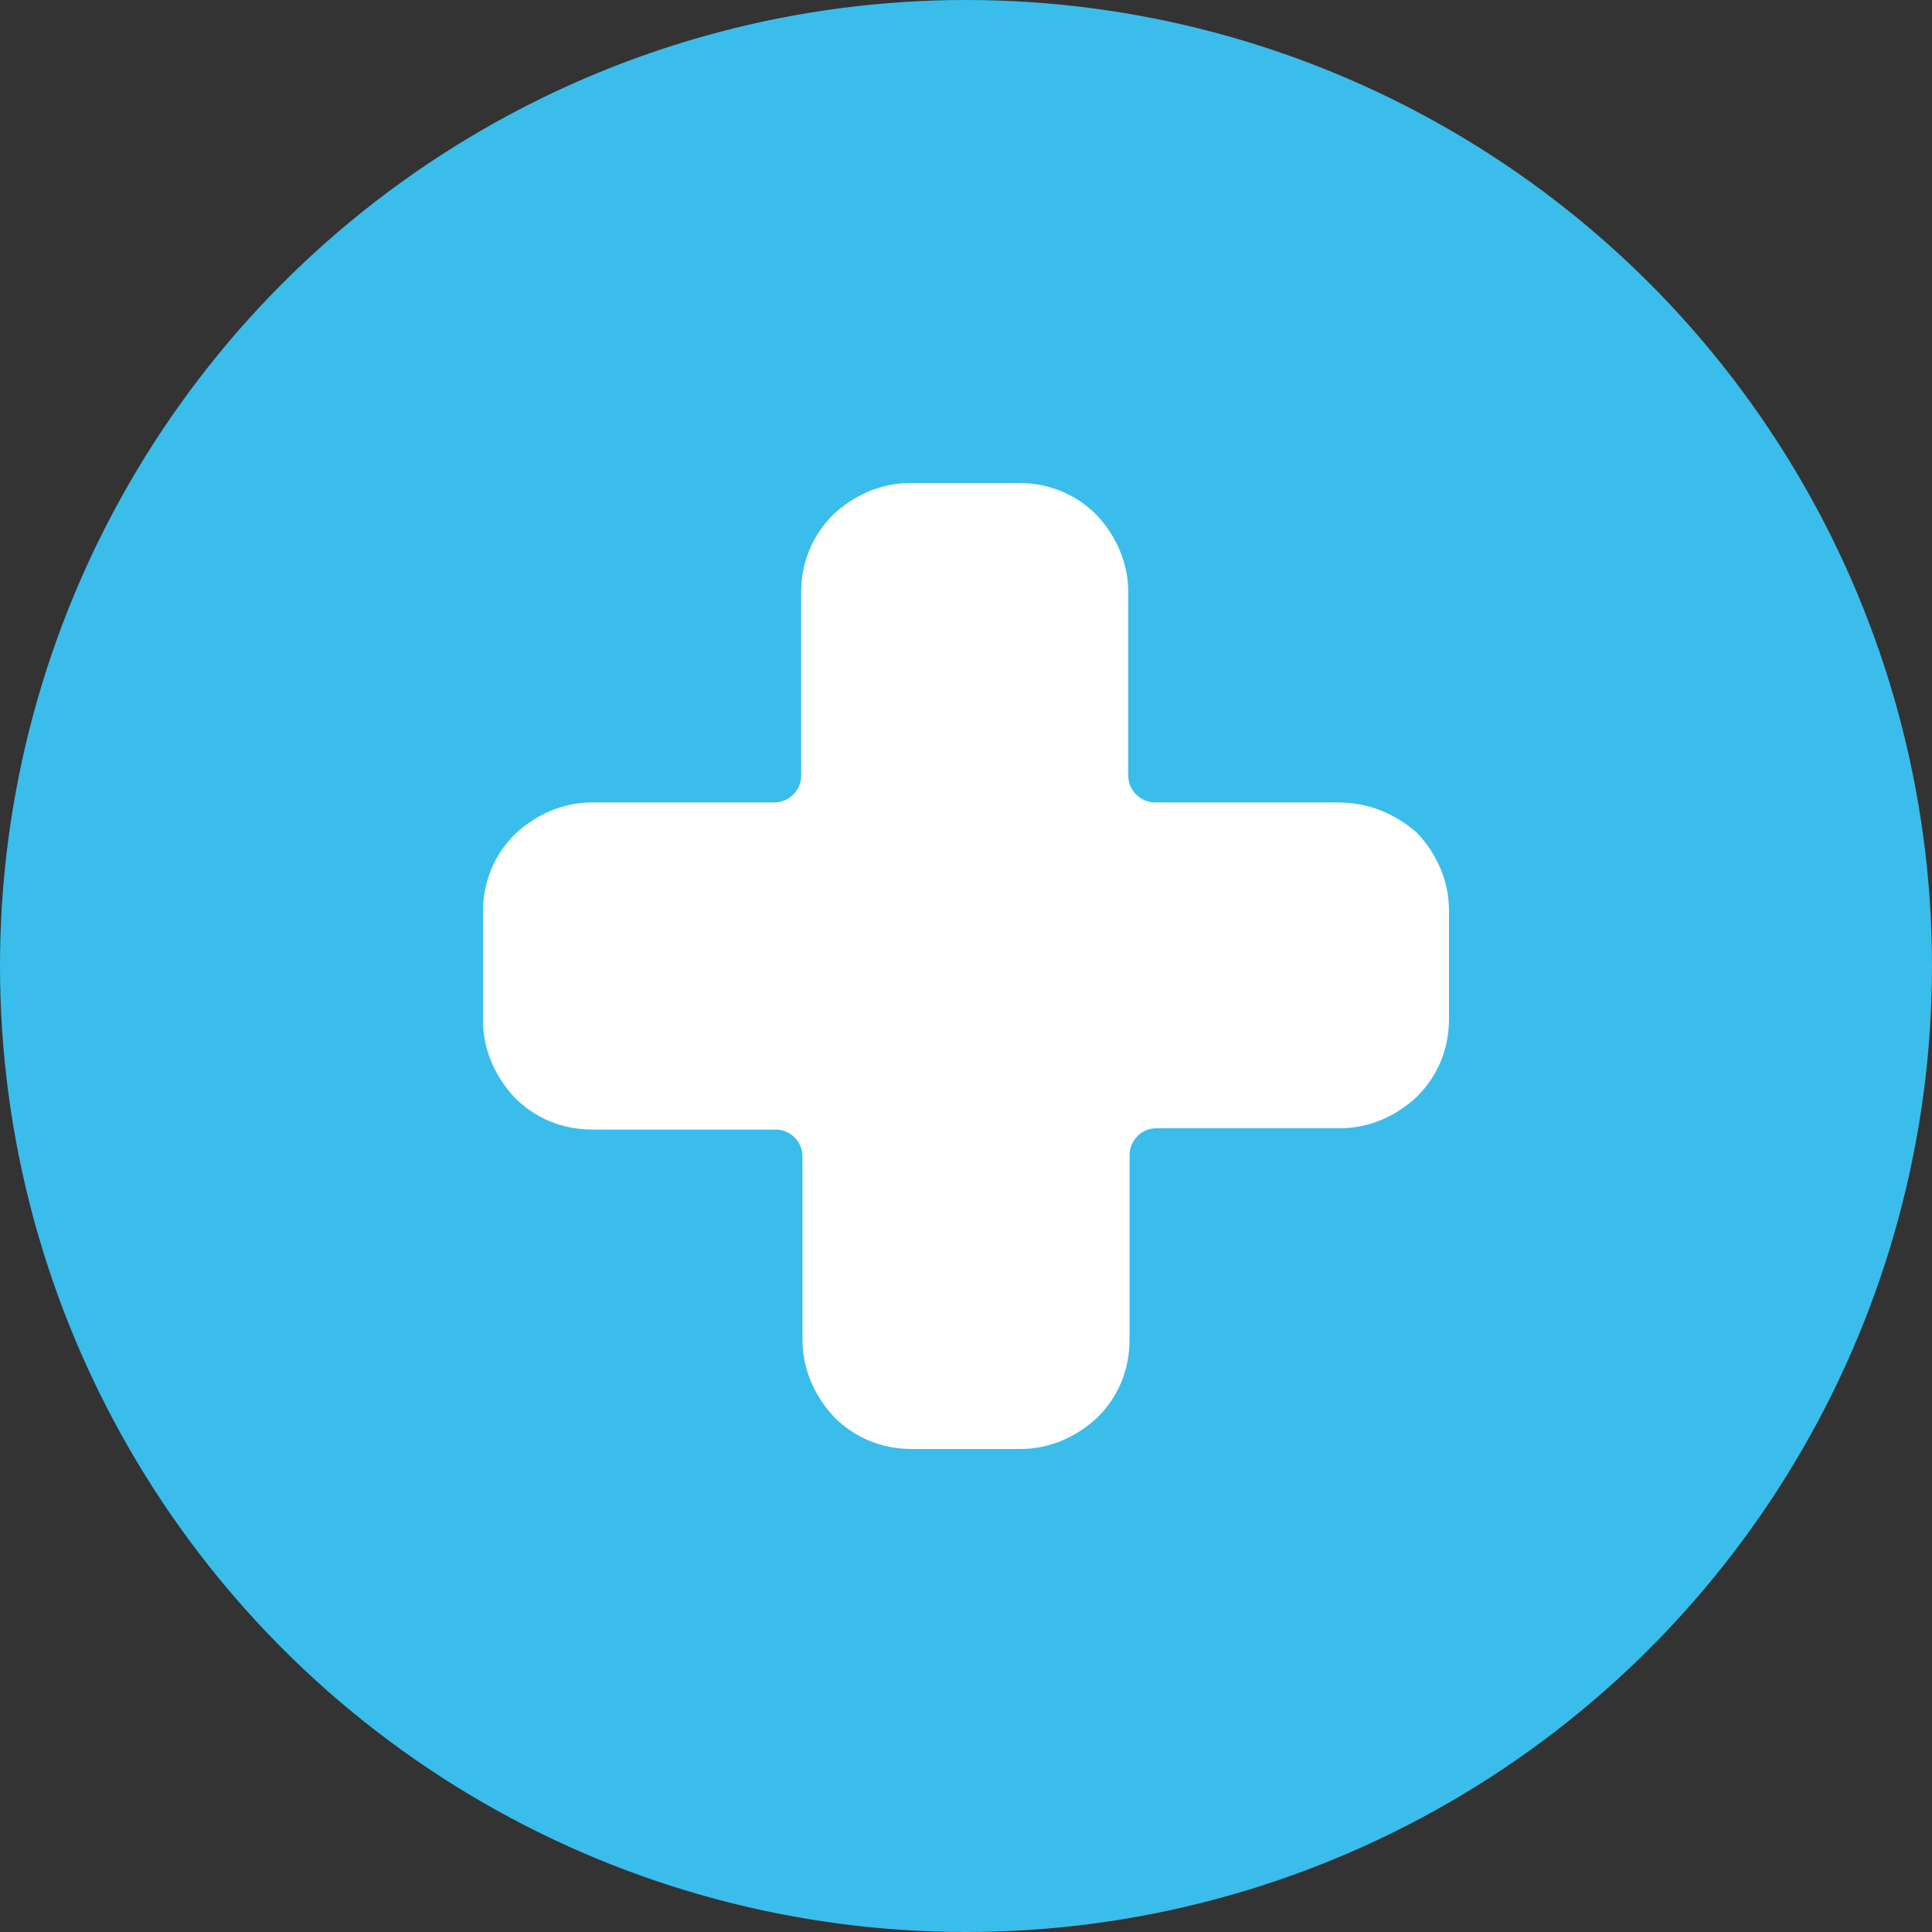 <svg width="32" height="32" viewBox="0 0 32 32" fill="none" xmlns="http://www.w3.org/2000/svg">
<rect x="0" y="0" width="32" height="32" fill="#333333" stroke="none"/>
<circle cx="16" cy="16" r="16" fill="#3ABDEB"/>
<path d="M23.473 13.797C23.115 13.481 22.672 13.291 22.166 13.291H19.13C18.899 13.291 18.688 13.101 18.688 12.848V9.813C18.688 9.307 18.477 8.864 18.161 8.527C17.823 8.19 17.381 8 16.875 8H15.083C14.577 8 14.134 8.211 13.797 8.527C13.46 8.864 13.27 9.307 13.27 9.813V12.848C13.27 13.08 13.08 13.291 12.827 13.291H9.813C9.307 13.291 8.864 13.502 8.527 13.818C8.19 14.155 8 14.598 8 15.104V16.896C8 17.402 8.211 17.845 8.527 18.182C8.864 18.519 9.307 18.709 9.813 18.709H12.848C13.08 18.709 13.291 18.899 13.291 19.151V22.187C13.291 22.693 13.502 23.136 13.818 23.473C14.155 23.81 14.598 24 15.104 24H16.896C17.402 24 17.845 23.789 18.182 23.473C18.519 23.136 18.709 22.693 18.709 22.187V19.13C18.709 18.899 18.899 18.688 19.151 18.688H22.187C22.693 18.688 23.136 18.477 23.473 18.161C23.81 17.823 24 17.381 24 16.875V15.083C24 14.577 23.789 14.134 23.473 13.797Z" fill="white"/>
</svg>
